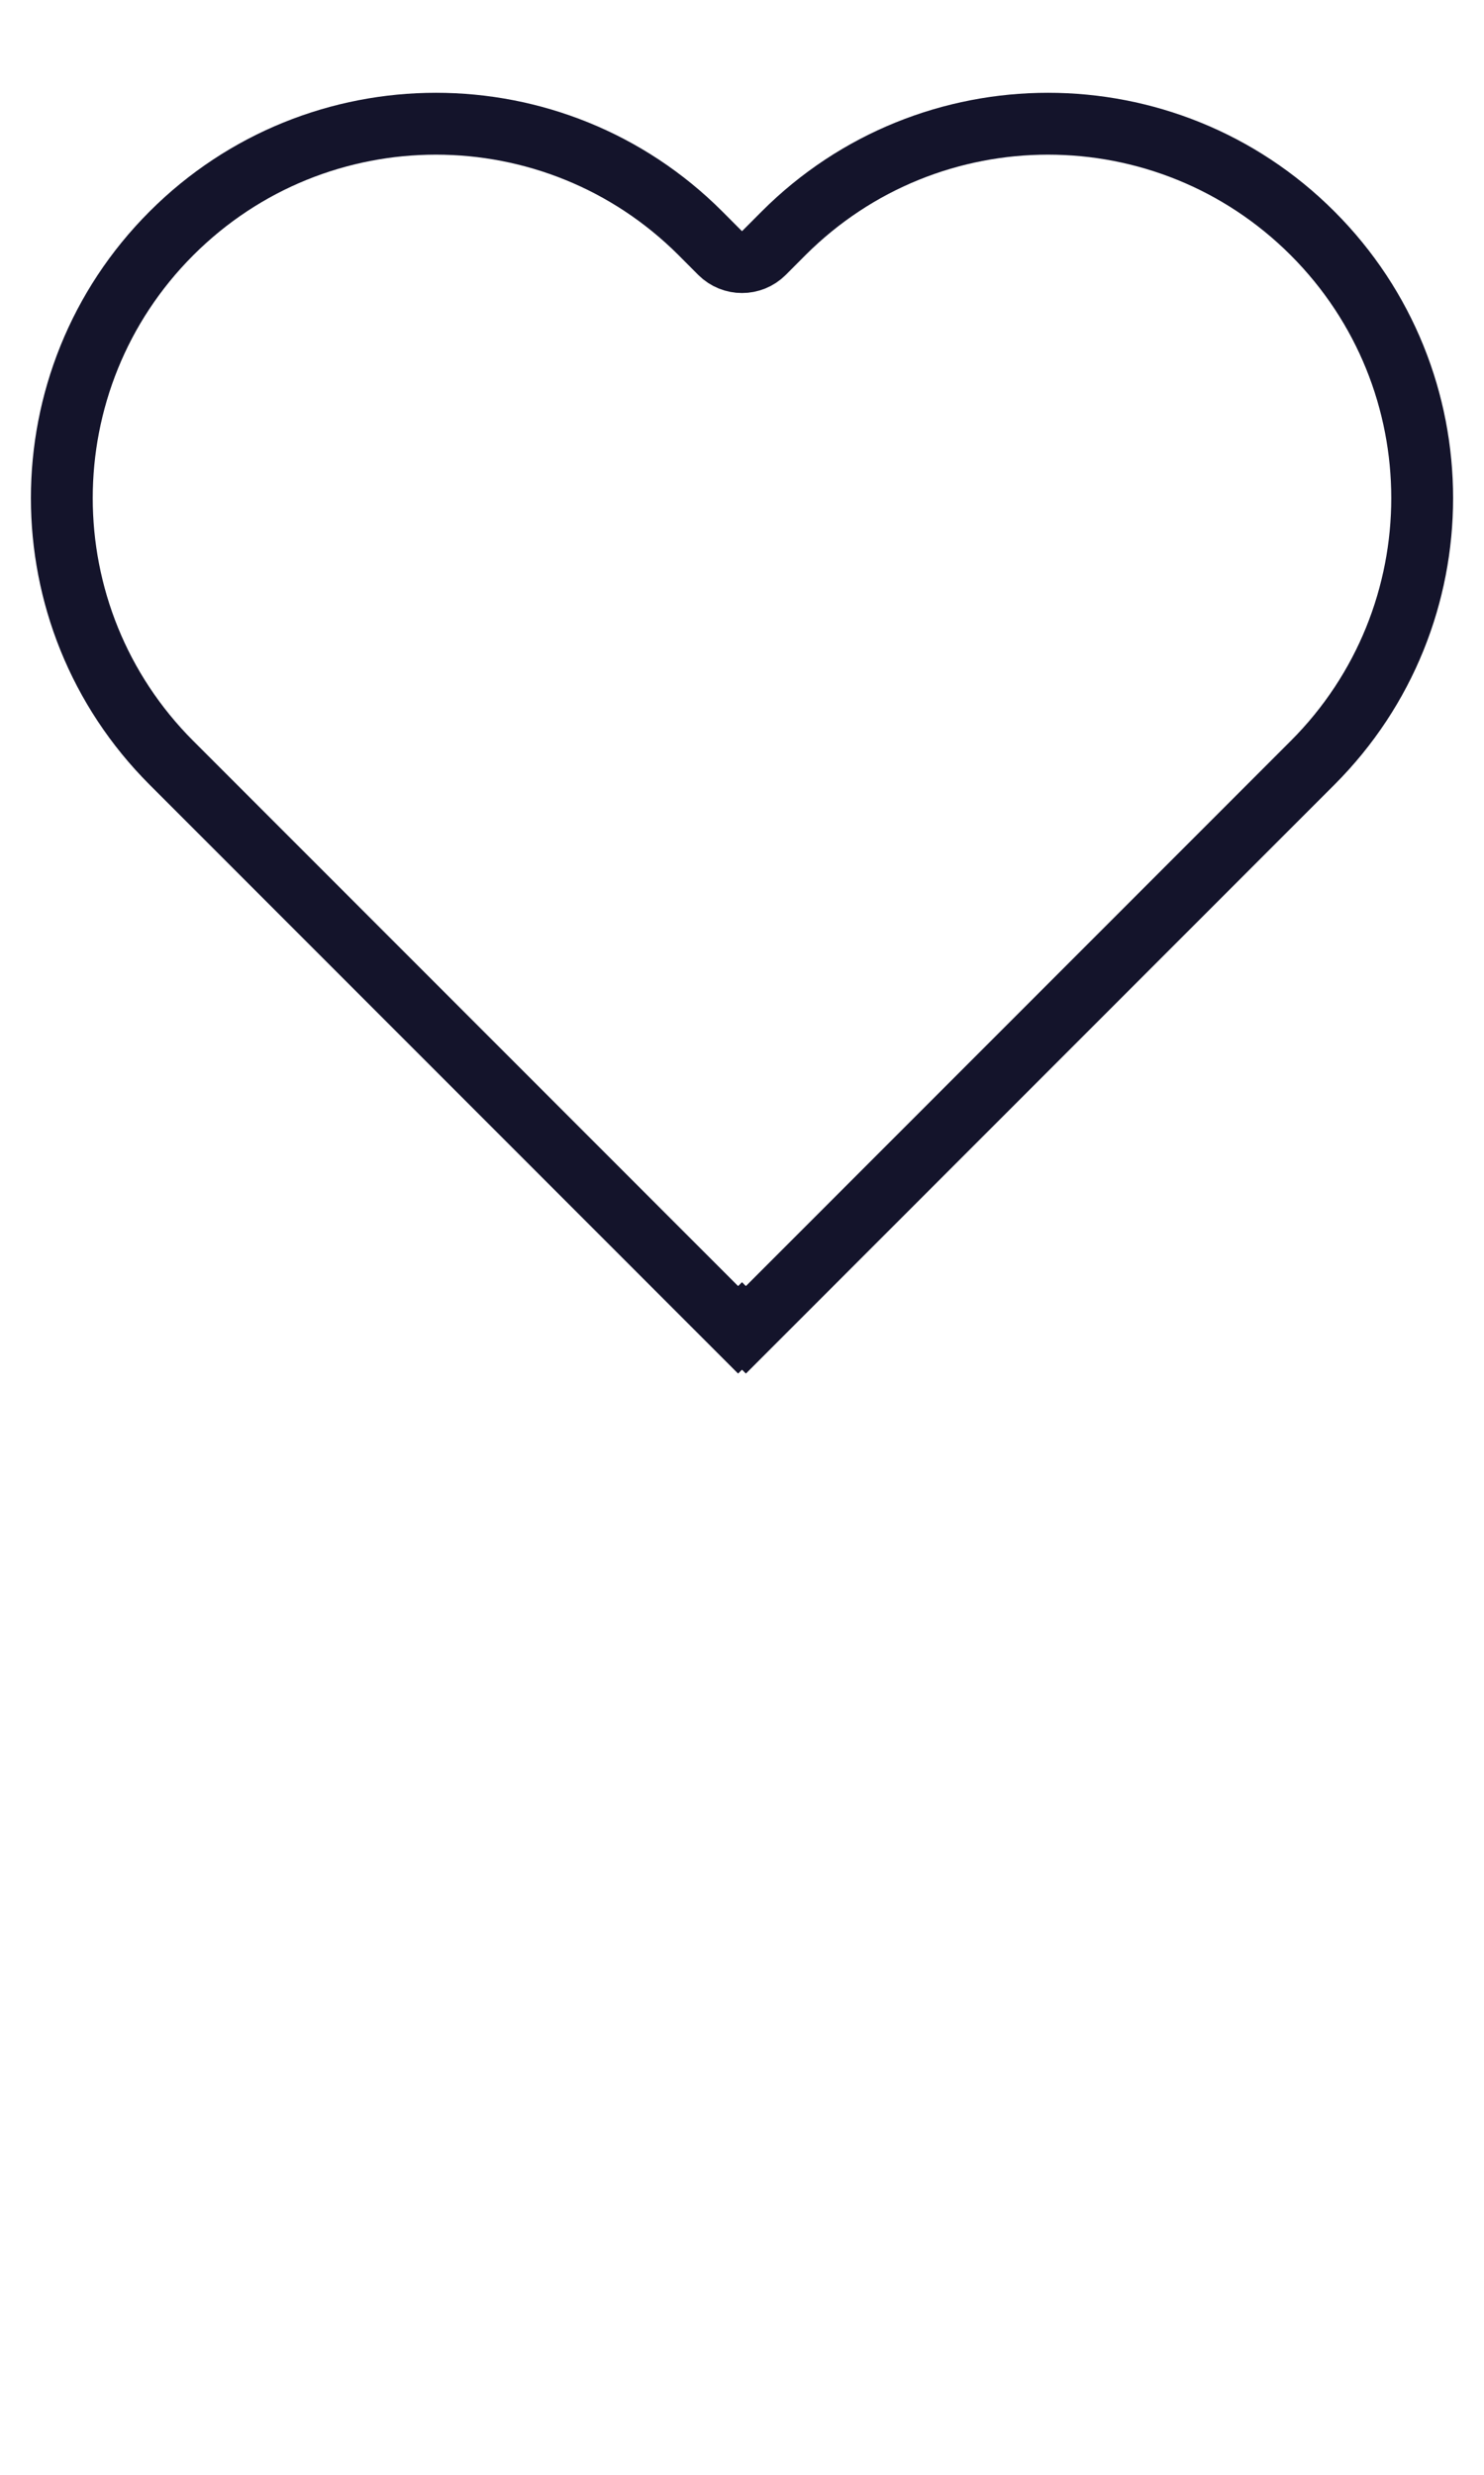 <svg width="24" height="40" viewBox="0 0 24 40" fill="none"
    xmlns="http://www.w3.org/2000/svg">
    <path d="M2.772 3.772C0.409 6.135 0.409 9.966 2.772 12.329L11.937 21.494L12 21.431L12.063 21.494L21.228 12.329C23.591 9.966 23.591 6.135 21.228 3.772C18.865 1.409 15.034 1.409 12.671 3.772L12.354 4.09C12.158 4.285 11.842 4.285 11.646 4.09L11.329 3.772C8.966 1.409 5.135 1.409 2.772 3.772Z" stroke="#14142B"/>
</svg>
